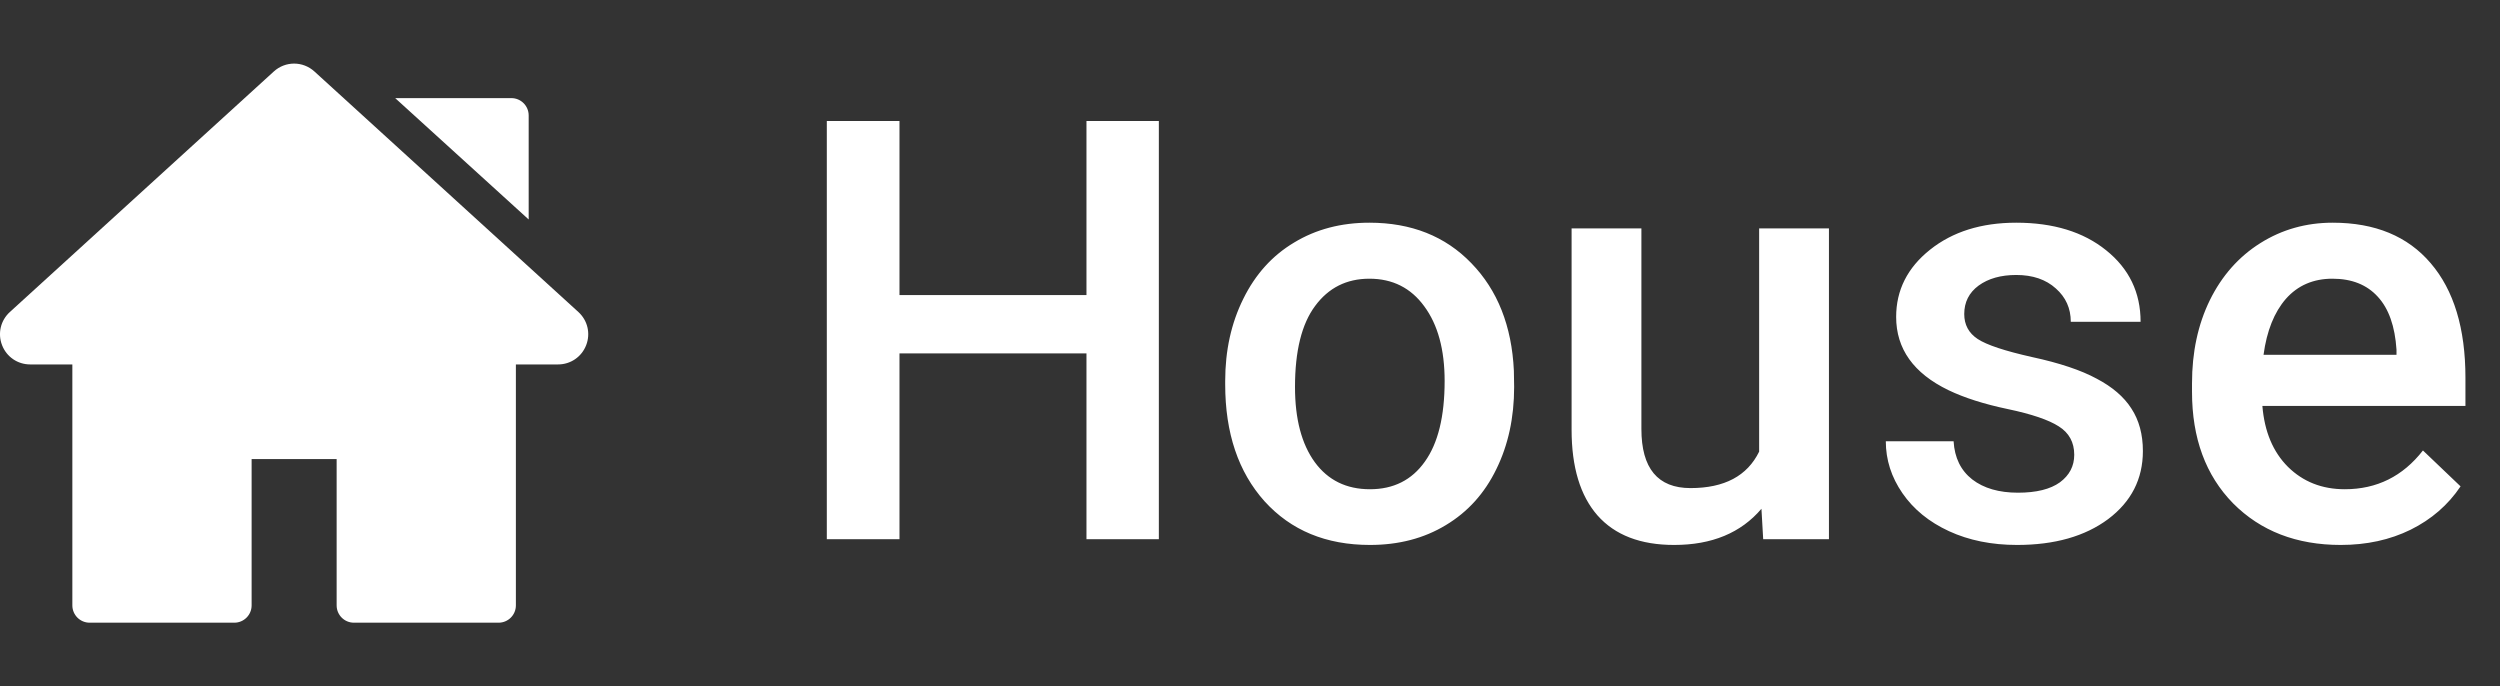 <svg width="102" height="28" viewBox="0 0 102 28" fill="none" xmlns="http://www.w3.org/2000/svg">
<rect x="0" y="0" width="102" height="28" fill="#333333" stroke="none"/>
<g clip-path="url(#clip0)">
<path d="M23.597 12.729L12.829 2.917C12.356 2.487 11.643 2.487 11.171 2.917L0.403 12.729C0.024 13.074 -0.101 13.606 0.084 14.083C0.269 14.561 0.72 14.869 1.232 14.869H2.952V24.7C2.952 25.09 3.268 25.406 3.658 25.406H9.56C9.95 25.406 10.266 25.09 10.266 24.7V18.731H13.735V24.7C13.735 25.09 14.05 25.406 14.44 25.406H20.342C20.732 25.406 21.048 25.09 21.048 24.7V14.869H22.768C23.28 14.869 23.731 14.561 23.916 14.083C24.101 13.606 23.976 13.074 23.597 12.729Z" fill="white"/>
<path d="M20.864 4.003H16.124L21.57 8.955V4.709C21.57 4.319 21.253 4.003 20.864 4.003Z" fill="white"/>
</g>
<path d="M47.281 22H44.328V14.418H36.699V22H33.734V4.938H36.699V12.039H44.328V4.938H47.281V22ZM49.988 15.543C49.988 14.301 50.234 13.184 50.727 12.191C51.219 11.191 51.91 10.426 52.801 9.895C53.691 9.355 54.715 9.086 55.871 9.086C57.582 9.086 58.969 9.637 60.031 10.738C61.102 11.84 61.68 13.301 61.766 15.121L61.777 15.789C61.777 17.039 61.535 18.156 61.051 19.141C60.574 20.125 59.887 20.887 58.988 21.426C58.098 21.965 57.066 22.234 55.895 22.234C54.105 22.234 52.672 21.641 51.594 20.453C50.523 19.258 49.988 17.668 49.988 15.684V15.543ZM52.836 15.789C52.836 17.094 53.105 18.117 53.645 18.859C54.184 19.594 54.934 19.961 55.895 19.961C56.855 19.961 57.602 19.586 58.133 18.836C58.672 18.086 58.941 16.988 58.941 15.543C58.941 14.262 58.664 13.246 58.109 12.496C57.562 11.746 56.816 11.371 55.871 11.371C54.941 11.371 54.203 11.742 53.656 12.484C53.109 13.219 52.836 14.32 52.836 15.789ZM71.867 20.758C71.031 21.742 69.844 22.234 68.305 22.234C66.93 22.234 65.887 21.832 65.176 21.027C64.473 20.223 64.121 19.059 64.121 17.535V9.32H66.969V17.5C66.969 19.109 67.637 19.914 68.973 19.914C70.356 19.914 71.289 19.418 71.773 18.426V9.32H74.621V22H71.938L71.867 20.758ZM84.629 18.555C84.629 18.047 84.418 17.66 83.996 17.395C83.582 17.129 82.891 16.895 81.922 16.691C80.953 16.488 80.144 16.23 79.496 15.918C78.074 15.23 77.363 14.234 77.363 12.93C77.363 11.836 77.824 10.922 78.746 10.188C79.668 9.453 80.84 9.086 82.262 9.086C83.777 9.086 85 9.461 85.93 10.211C86.867 10.961 87.336 11.934 87.336 13.129H84.488C84.488 12.582 84.285 12.129 83.879 11.77C83.473 11.402 82.934 11.219 82.262 11.219C81.637 11.219 81.125 11.363 80.727 11.652C80.336 11.941 80.141 12.328 80.141 12.812C80.141 13.25 80.324 13.59 80.691 13.832C81.059 14.074 81.801 14.32 82.918 14.57C84.035 14.812 84.91 15.105 85.543 15.449C86.184 15.785 86.656 16.191 86.961 16.668C87.273 17.145 87.43 17.723 87.43 18.402C87.43 19.543 86.957 20.469 86.012 21.18C85.066 21.883 83.828 22.234 82.297 22.234C81.258 22.234 80.332 22.047 79.519 21.672C78.707 21.297 78.074 20.781 77.621 20.125C77.168 19.469 76.941 18.762 76.941 18.004H79.707C79.746 18.676 80 19.195 80.469 19.562C80.938 19.922 81.559 20.102 82.332 20.102C83.082 20.102 83.652 19.961 84.043 19.68C84.434 19.391 84.629 19.016 84.629 18.555ZM95.504 22.234C93.699 22.234 92.234 21.668 91.109 20.535C89.992 19.395 89.434 17.879 89.434 15.988V15.637C89.434 14.371 89.676 13.242 90.16 12.25C90.652 11.25 91.34 10.473 92.223 9.918C93.106 9.363 94.09 9.086 95.176 9.086C96.902 9.086 98.234 9.637 99.172 10.738C100.117 11.84 100.59 13.398 100.59 15.414V16.562H92.305C92.391 17.609 92.738 18.438 93.348 19.047C93.965 19.656 94.738 19.961 95.668 19.961C96.973 19.961 98.035 19.434 98.856 18.379L100.391 19.844C99.883 20.602 99.203 21.191 98.352 21.613C97.508 22.027 96.559 22.234 95.504 22.234ZM95.164 11.371C94.383 11.371 93.75 11.645 93.266 12.191C92.789 12.738 92.484 13.5 92.352 14.477H97.777V14.266C97.715 13.312 97.461 12.594 97.016 12.109C96.57 11.617 95.953 11.371 95.164 11.371Z" fill="white"/>
<defs>
<clipPath id="clip0">
<rect width="24" height="24" fill="white" transform="translate(0 2)"/>
</clipPath>
</defs>
</svg>
